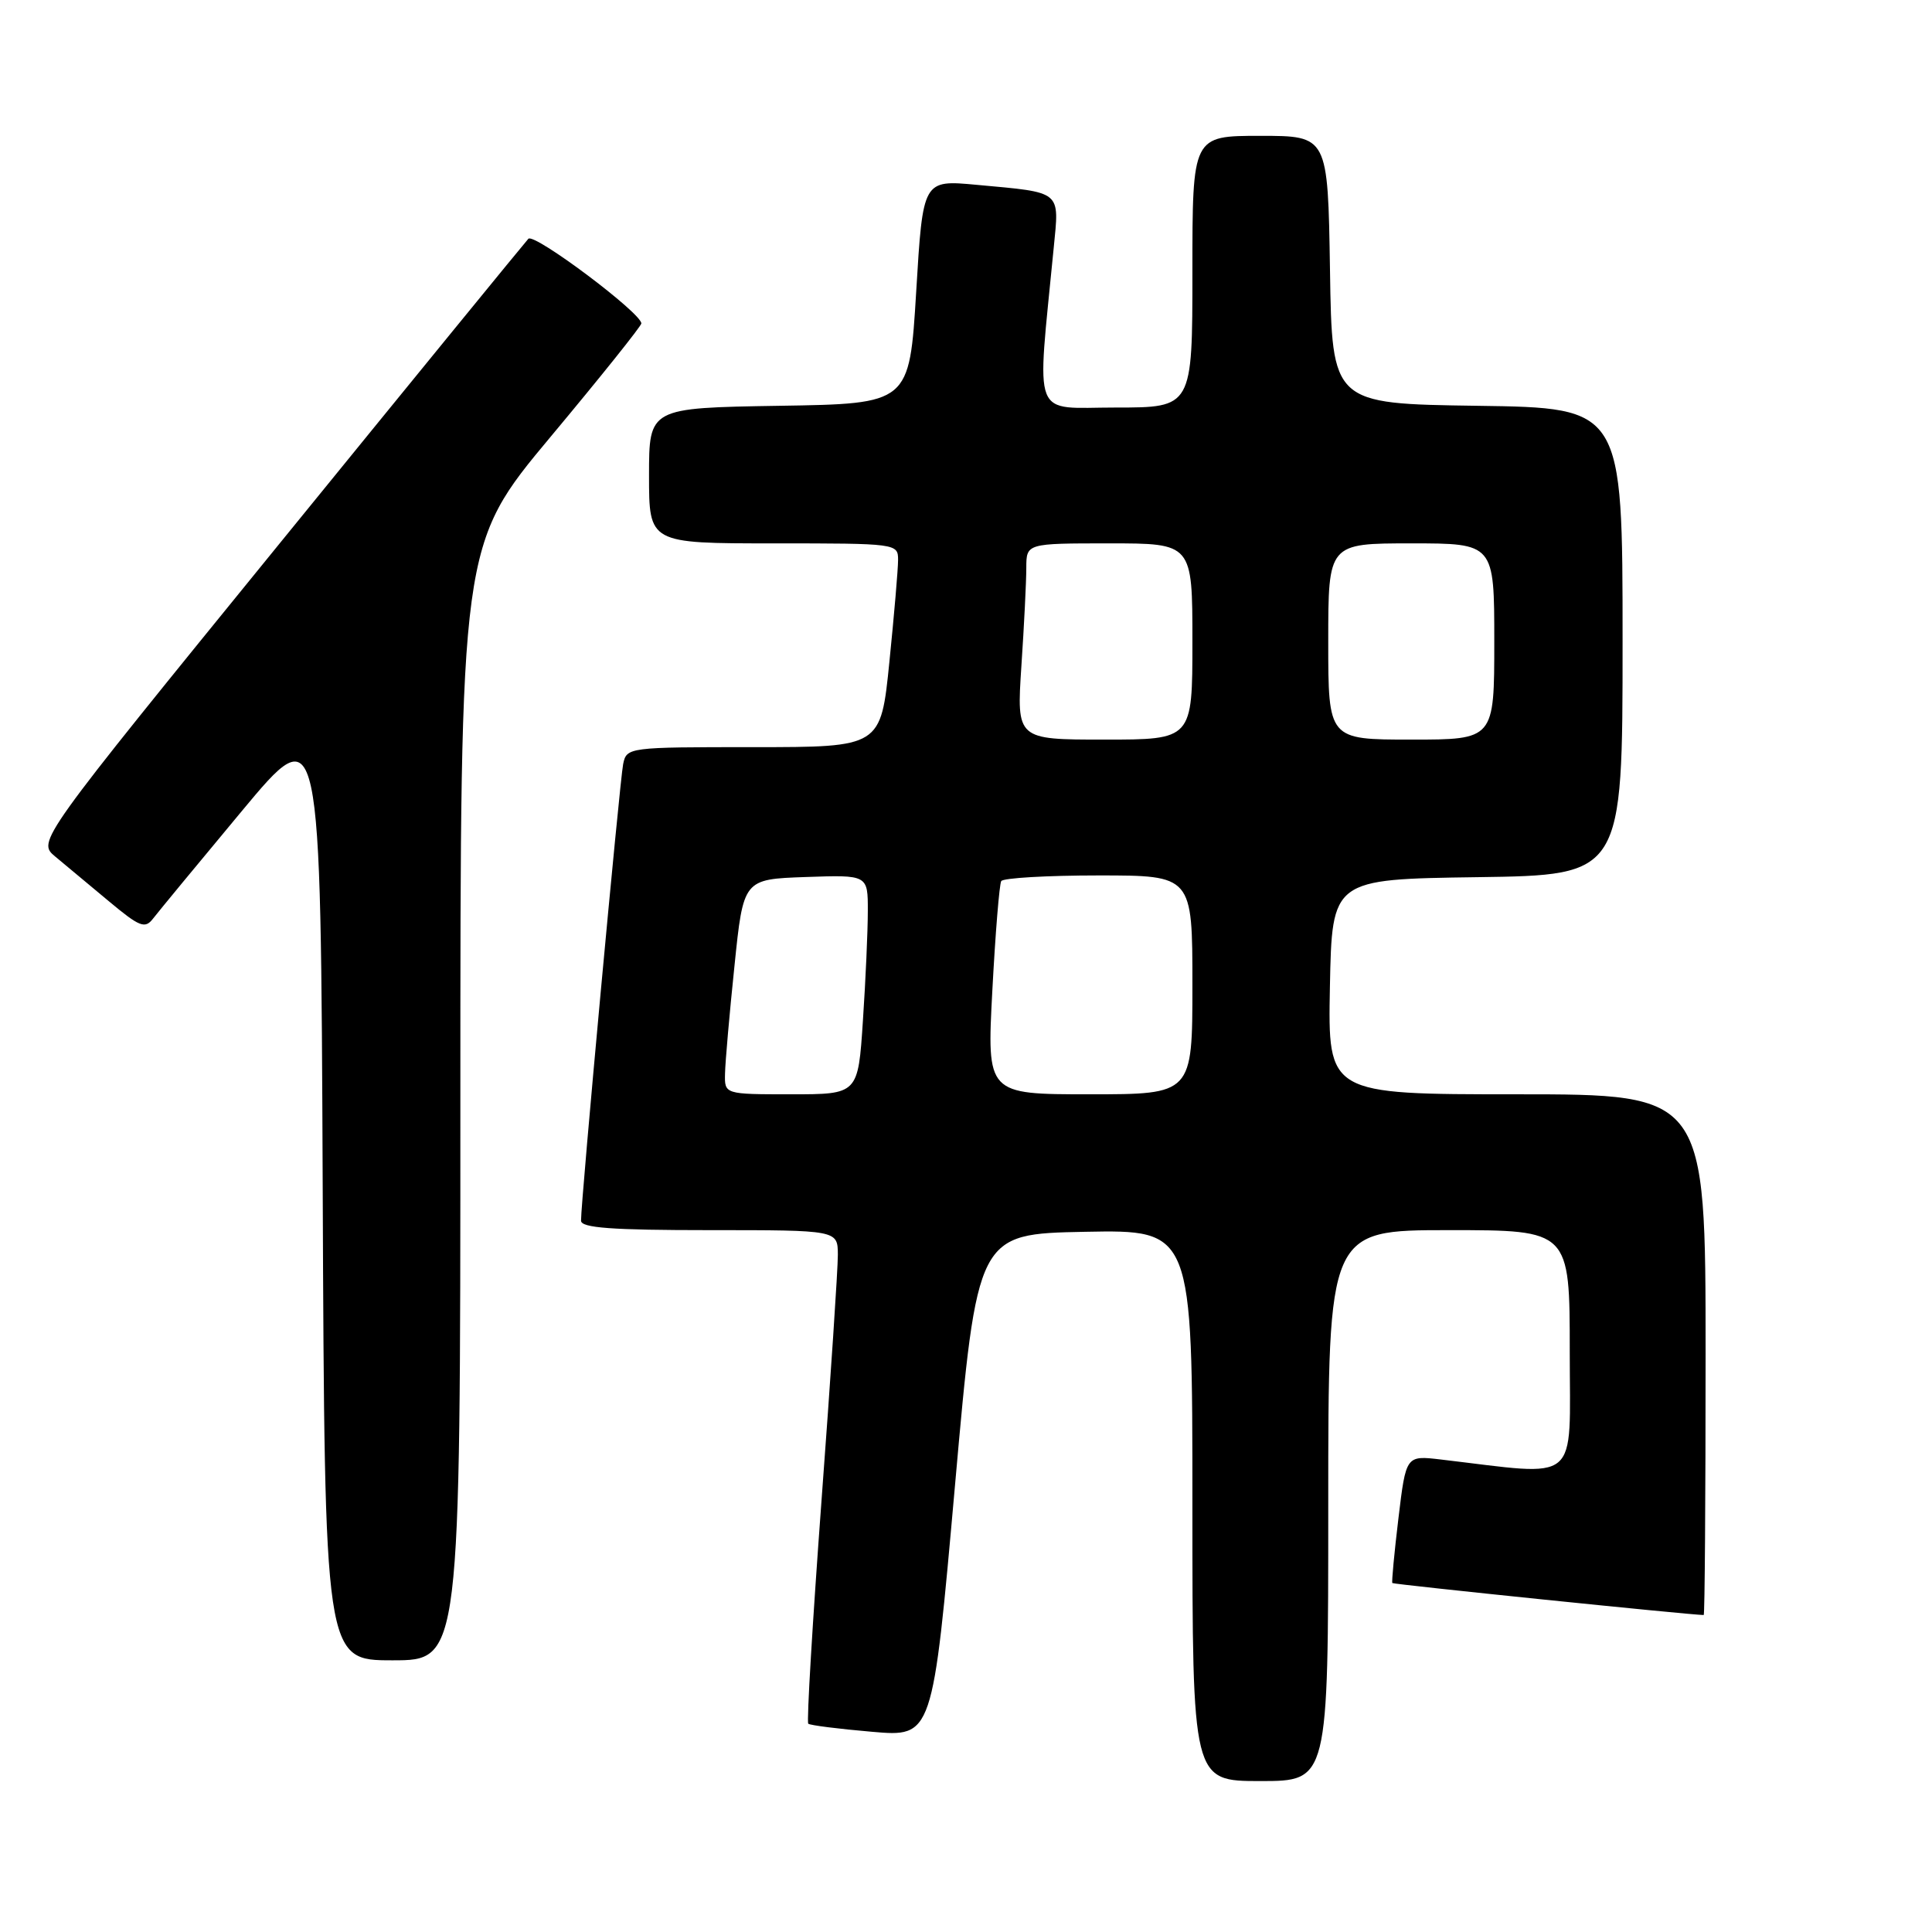 <?xml version="1.0" encoding="UTF-8" standalone="no"?>
<!DOCTYPE svg PUBLIC "-//W3C//DTD SVG 1.1//EN" "http://www.w3.org/Graphics/SVG/1.1/DTD/svg11.dtd" >
<svg xmlns="http://www.w3.org/2000/svg" xmlns:xlink="http://www.w3.org/1999/xlink" version="1.1" viewBox="0 0 256 256">
 <g >
 <path fill="currentColor"
d=" M 176.00 199.50 C 176.00 163.00 176.00 163.00 192.00 163.00 C 208.00 163.00 208.00 163.00 208.00 179.10 C 208.00 196.94 209.62 195.59 190.90 193.39 C 186.30 192.85 186.30 192.85 185.30 201.18 C 184.75 205.75 184.39 209.62 184.49 209.76 C 184.64 209.95 223.90 213.98 225.75 214.00 C 225.89 214.00 226.00 198.47 226.00 179.50 C 226.00 145.00 226.00 145.00 200.97 145.00 C 175.95 145.00 175.95 145.00 176.22 130.75 C 176.50 116.50 176.50 116.50 195.75 116.23 C 215.00 115.96 215.00 115.96 215.00 85.00 C 215.00 54.04 215.00 54.04 195.75 53.77 C 176.50 53.50 176.50 53.50 176.23 35.75 C 175.95 18.00 175.95 18.00 166.98 18.00 C 158.00 18.00 158.00 18.00 158.00 36.00 C 158.00 54.00 158.00 54.00 147.85 54.00 C 136.56 54.00 137.37 56.09 139.62 32.86 C 140.37 25.18 140.82 25.54 129.40 24.49 C 122.29 23.83 122.29 23.83 121.40 38.66 C 120.50 53.50 120.50 53.50 103.25 53.77 C 86.00 54.05 86.00 54.05 86.00 63.02 C 86.00 72.00 86.00 72.00 102.50 72.00 C 118.81 72.00 119.00 72.02 119.00 74.19 C 119.00 75.40 118.48 81.47 117.85 87.69 C 116.71 99.00 116.71 99.00 99.87 99.00 C 83.22 99.00 83.03 99.02 82.57 101.25 C 82.12 103.46 76.96 159.31 76.99 161.75 C 77.00 162.70 81.07 163.00 94.00 163.00 C 111.00 163.00 111.00 163.00 111.02 166.25 C 111.03 168.04 110.06 182.67 108.86 198.76 C 107.67 214.86 106.87 228.19 107.10 228.40 C 107.32 228.61 111.12 229.09 115.54 229.47 C 123.58 230.17 123.58 230.17 126.54 196.84 C 129.50 163.50 129.50 163.50 143.75 163.22 C 158.00 162.95 158.00 162.95 158.00 199.47 C 158.00 236.00 158.00 236.00 167.00 236.00 C 176.00 236.00 176.00 236.00 176.00 199.50 Z  M 61.00 146.10 C 61.00 72.20 61.00 72.20 72.98 57.85 C 79.57 49.96 84.97 43.21 84.98 42.86 C 85.02 41.50 70.78 30.82 70.01 31.64 C 69.57 32.11 54.74 50.27 37.06 72.00 C 4.92 111.50 4.92 111.50 7.32 113.50 C 8.65 114.60 11.83 117.25 14.40 119.40 C 18.51 122.83 19.21 123.11 20.28 121.72 C 20.95 120.85 26.22 114.46 32.00 107.52 C 42.50 94.90 42.50 94.90 42.76 157.45 C 43.02 220.00 43.02 220.00 52.01 220.00 C 61.00 220.00 61.00 220.00 61.00 146.10 Z  M 96.07 142.25 C 96.10 140.74 96.66 134.32 97.32 128.00 C 98.50 116.50 98.50 116.50 106.75 116.21 C 115.00 115.92 115.00 115.92 114.99 120.71 C 114.99 123.34 114.70 129.89 114.34 135.25 C 113.70 145.00 113.70 145.00 104.85 145.00 C 96.00 145.00 96.00 145.00 96.07 142.25 Z  M 131.49 131.25 C 131.89 123.69 132.42 117.16 132.67 116.75 C 132.91 116.34 138.72 116.00 145.56 116.00 C 158.00 116.00 158.00 116.00 158.00 130.50 C 158.00 145.00 158.00 145.00 144.38 145.00 C 130.76 145.00 130.76 145.00 131.49 131.25 Z  M 135.34 88.25 C 135.70 82.89 135.99 77.04 135.99 75.25 C 136.00 72.00 136.00 72.00 147.00 72.00 C 158.00 72.00 158.00 72.00 158.00 85.00 C 158.00 98.00 158.00 98.00 146.35 98.00 C 134.70 98.00 134.70 98.00 135.34 88.25 Z  M 176.00 85.00 C 176.00 72.00 176.00 72.00 187.00 72.00 C 198.00 72.00 198.00 72.00 198.00 85.00 C 198.00 98.00 198.00 98.00 187.00 98.00 C 176.00 98.00 176.00 98.00 176.00 85.00 Z "/>
</g>
</svg>